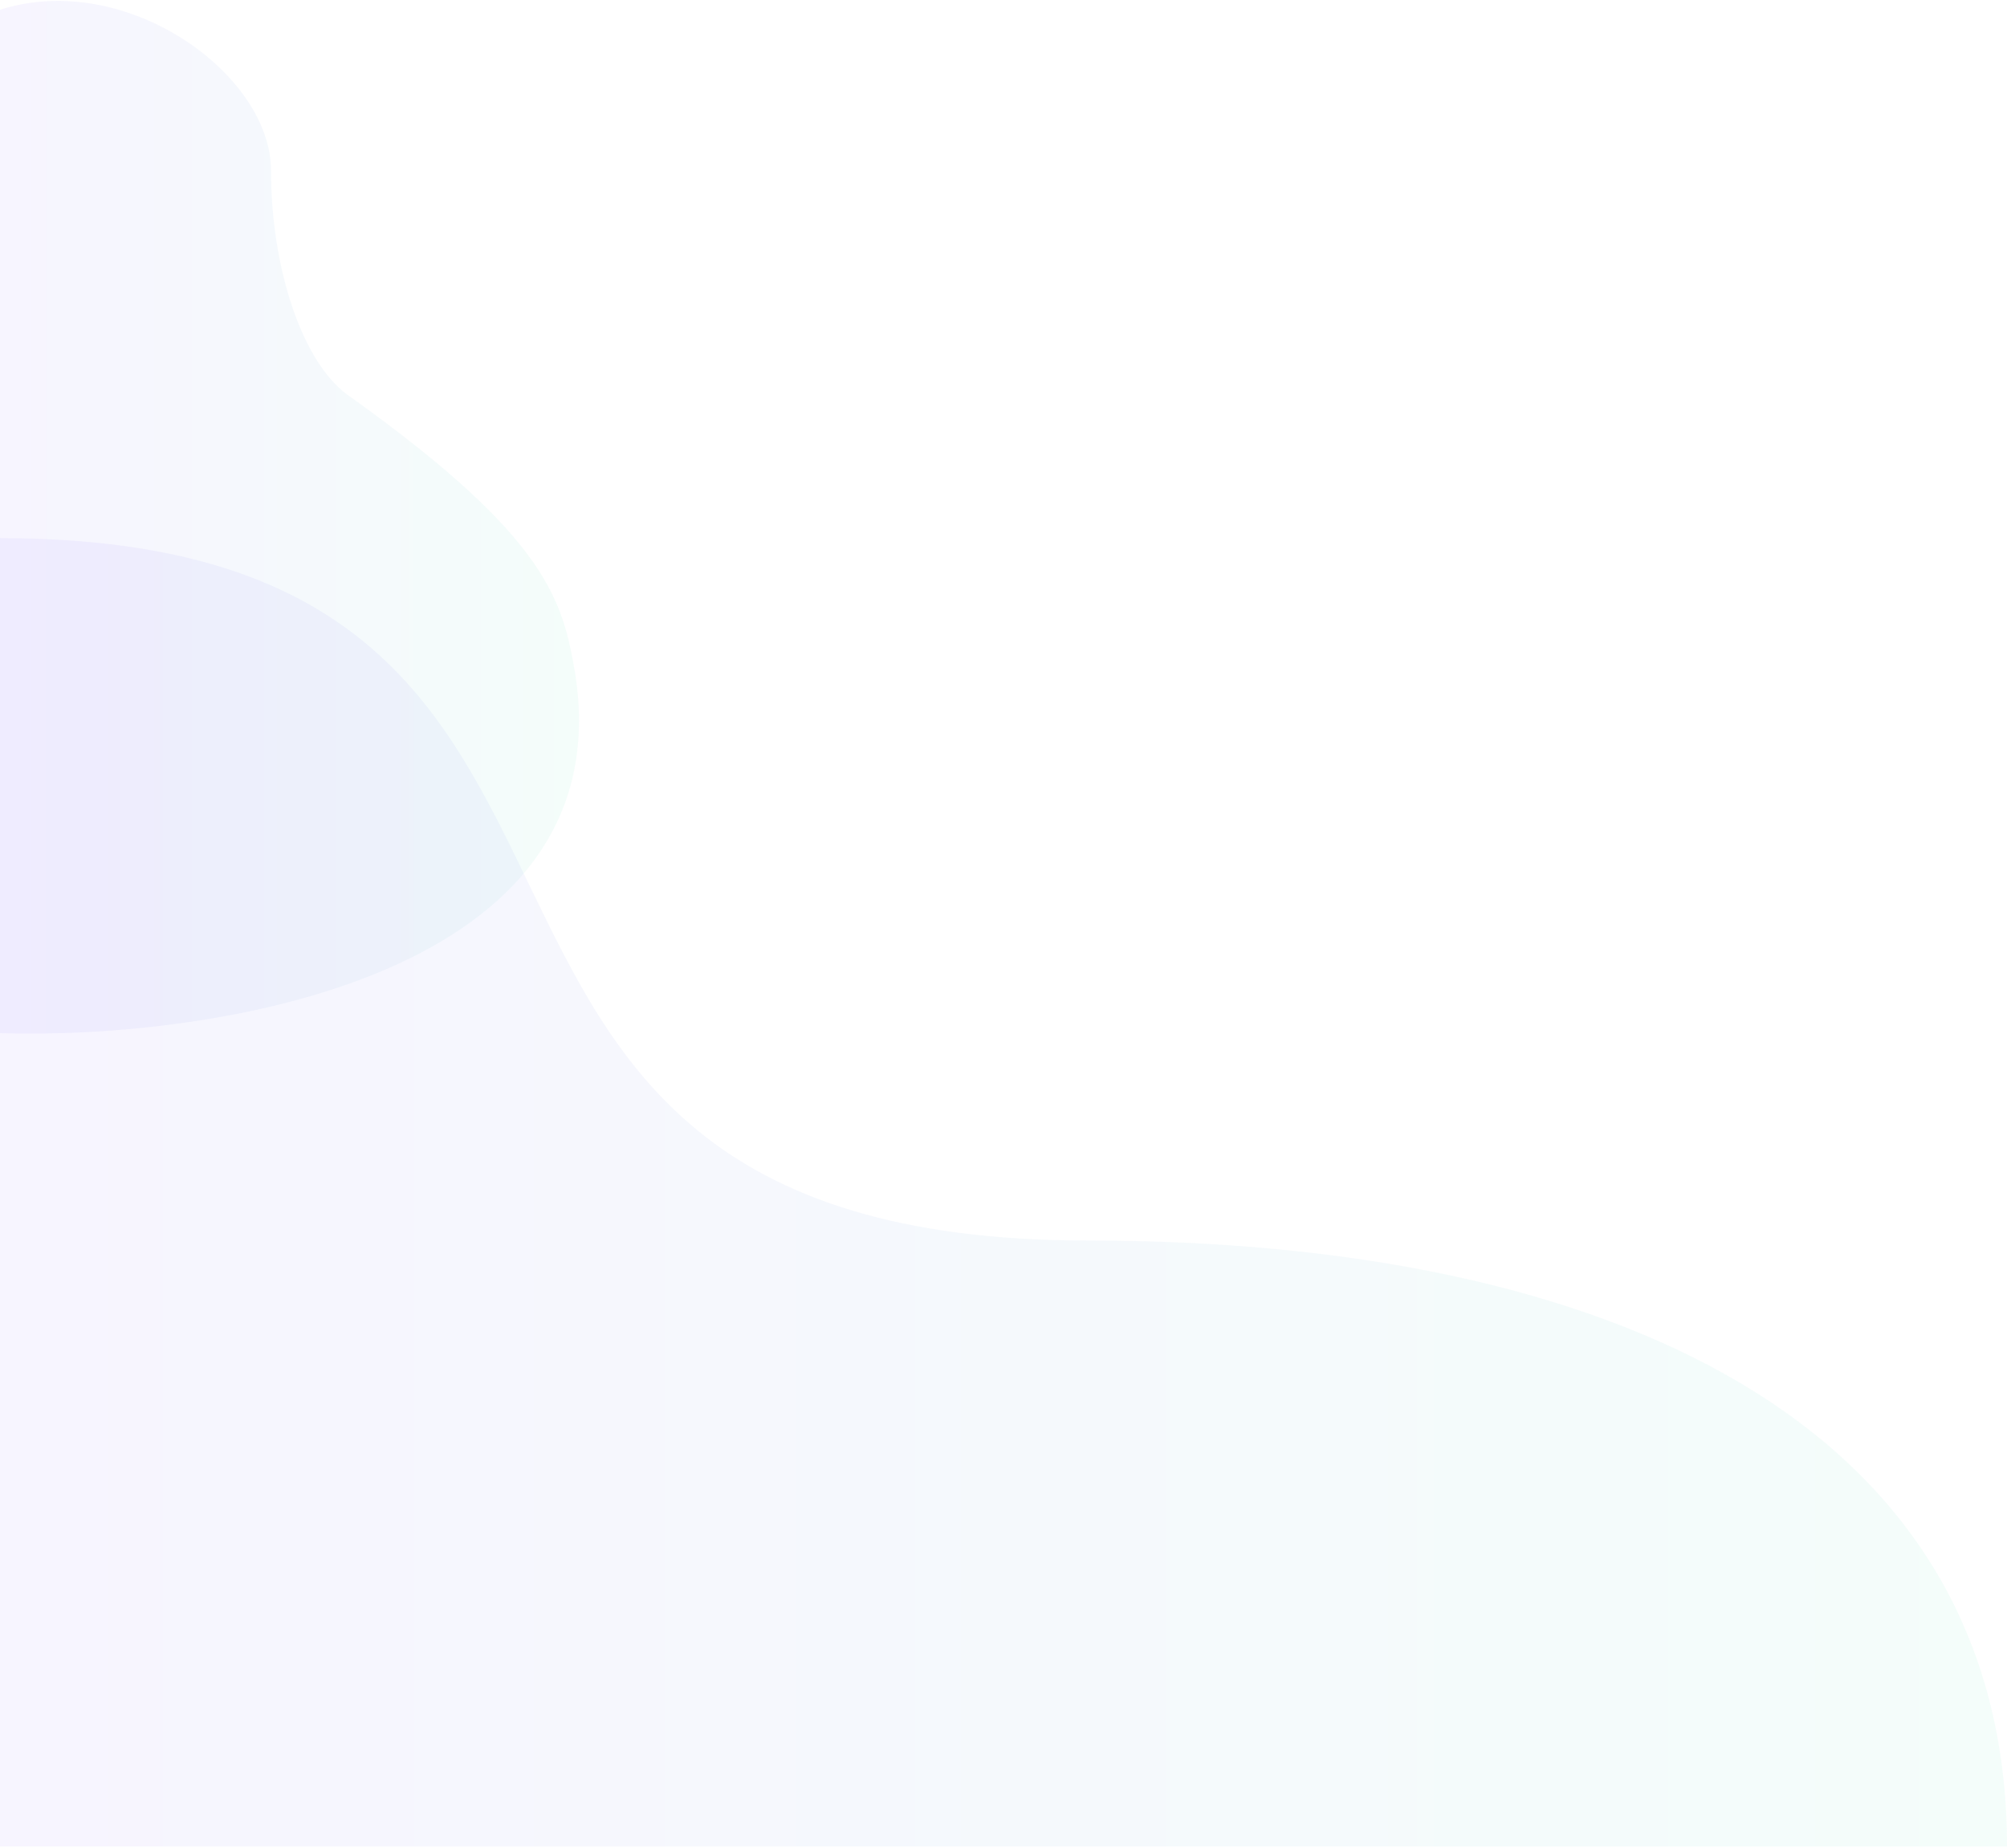 <svg width="721" height="664" viewBox="0 0 721 664" fill="none" xmlns="http://www.w3.org/2000/svg">
<g clip-path="url(#clip0_7_169)">
<g clip-path="url(#clip1_7_169)">
<g clip-path="url(#clip2_7_169)">
<path opacity="0.05" d="M206.613 241.868C223.856 351.082 76.055 373.569 0 371.162L3.21415e-05 3.506C45.336 -10.941 97.361 26.62 97.361 61.291C97.361 95.962 108.509 131.355 126.346 142.912C196.951 193.473 202.154 215.865 206.613 241.868Z" fill="url(#paint0_linear_7_169)"/>
<path opacity="0.05" d="M390.916 445.668C115.85 445.668 262.903 193.33 4.10888e-05 193.33L0 663.33H721C721 510.22 576.588 445.668 390.916 445.668Z" fill="url(#paint1_linear_7_169)"/>
</g>
</g>
</g>
<defs>
<linearGradient id="paint0_linear_7_169" x1="208" y1="185.83" x2="2.47955e-05" y2="185.83" gradientUnits="userSpaceOnUse">
<stop stop-color="#20D9A1"/>
<stop offset="1" stop-color="#5F39FF"/>
</linearGradient>
<linearGradient id="paint1_linear_7_169" x1="721" y1="428.33" x2="0" y2="428.33" gradientUnits="userSpaceOnUse">
<stop stop-color="#20D9A1"/>
<stop offset="1" stop-color="#5F39FF"/>
</linearGradient>
<clipPath id="clip0_7_169">
<rect width="721" height="663" fill="white" transform="translate(0 0.33)"/>
</clipPath>
<clipPath id="clip1_7_169">
<rect width="721" height="663" fill="white" transform="translate(0 0.33)"/>
</clipPath>
<clipPath id="clip2_7_169">
<rect width="721" height="663" fill="white" transform="translate(0 0.33)"/>
</clipPath>
</defs>
</svg>
